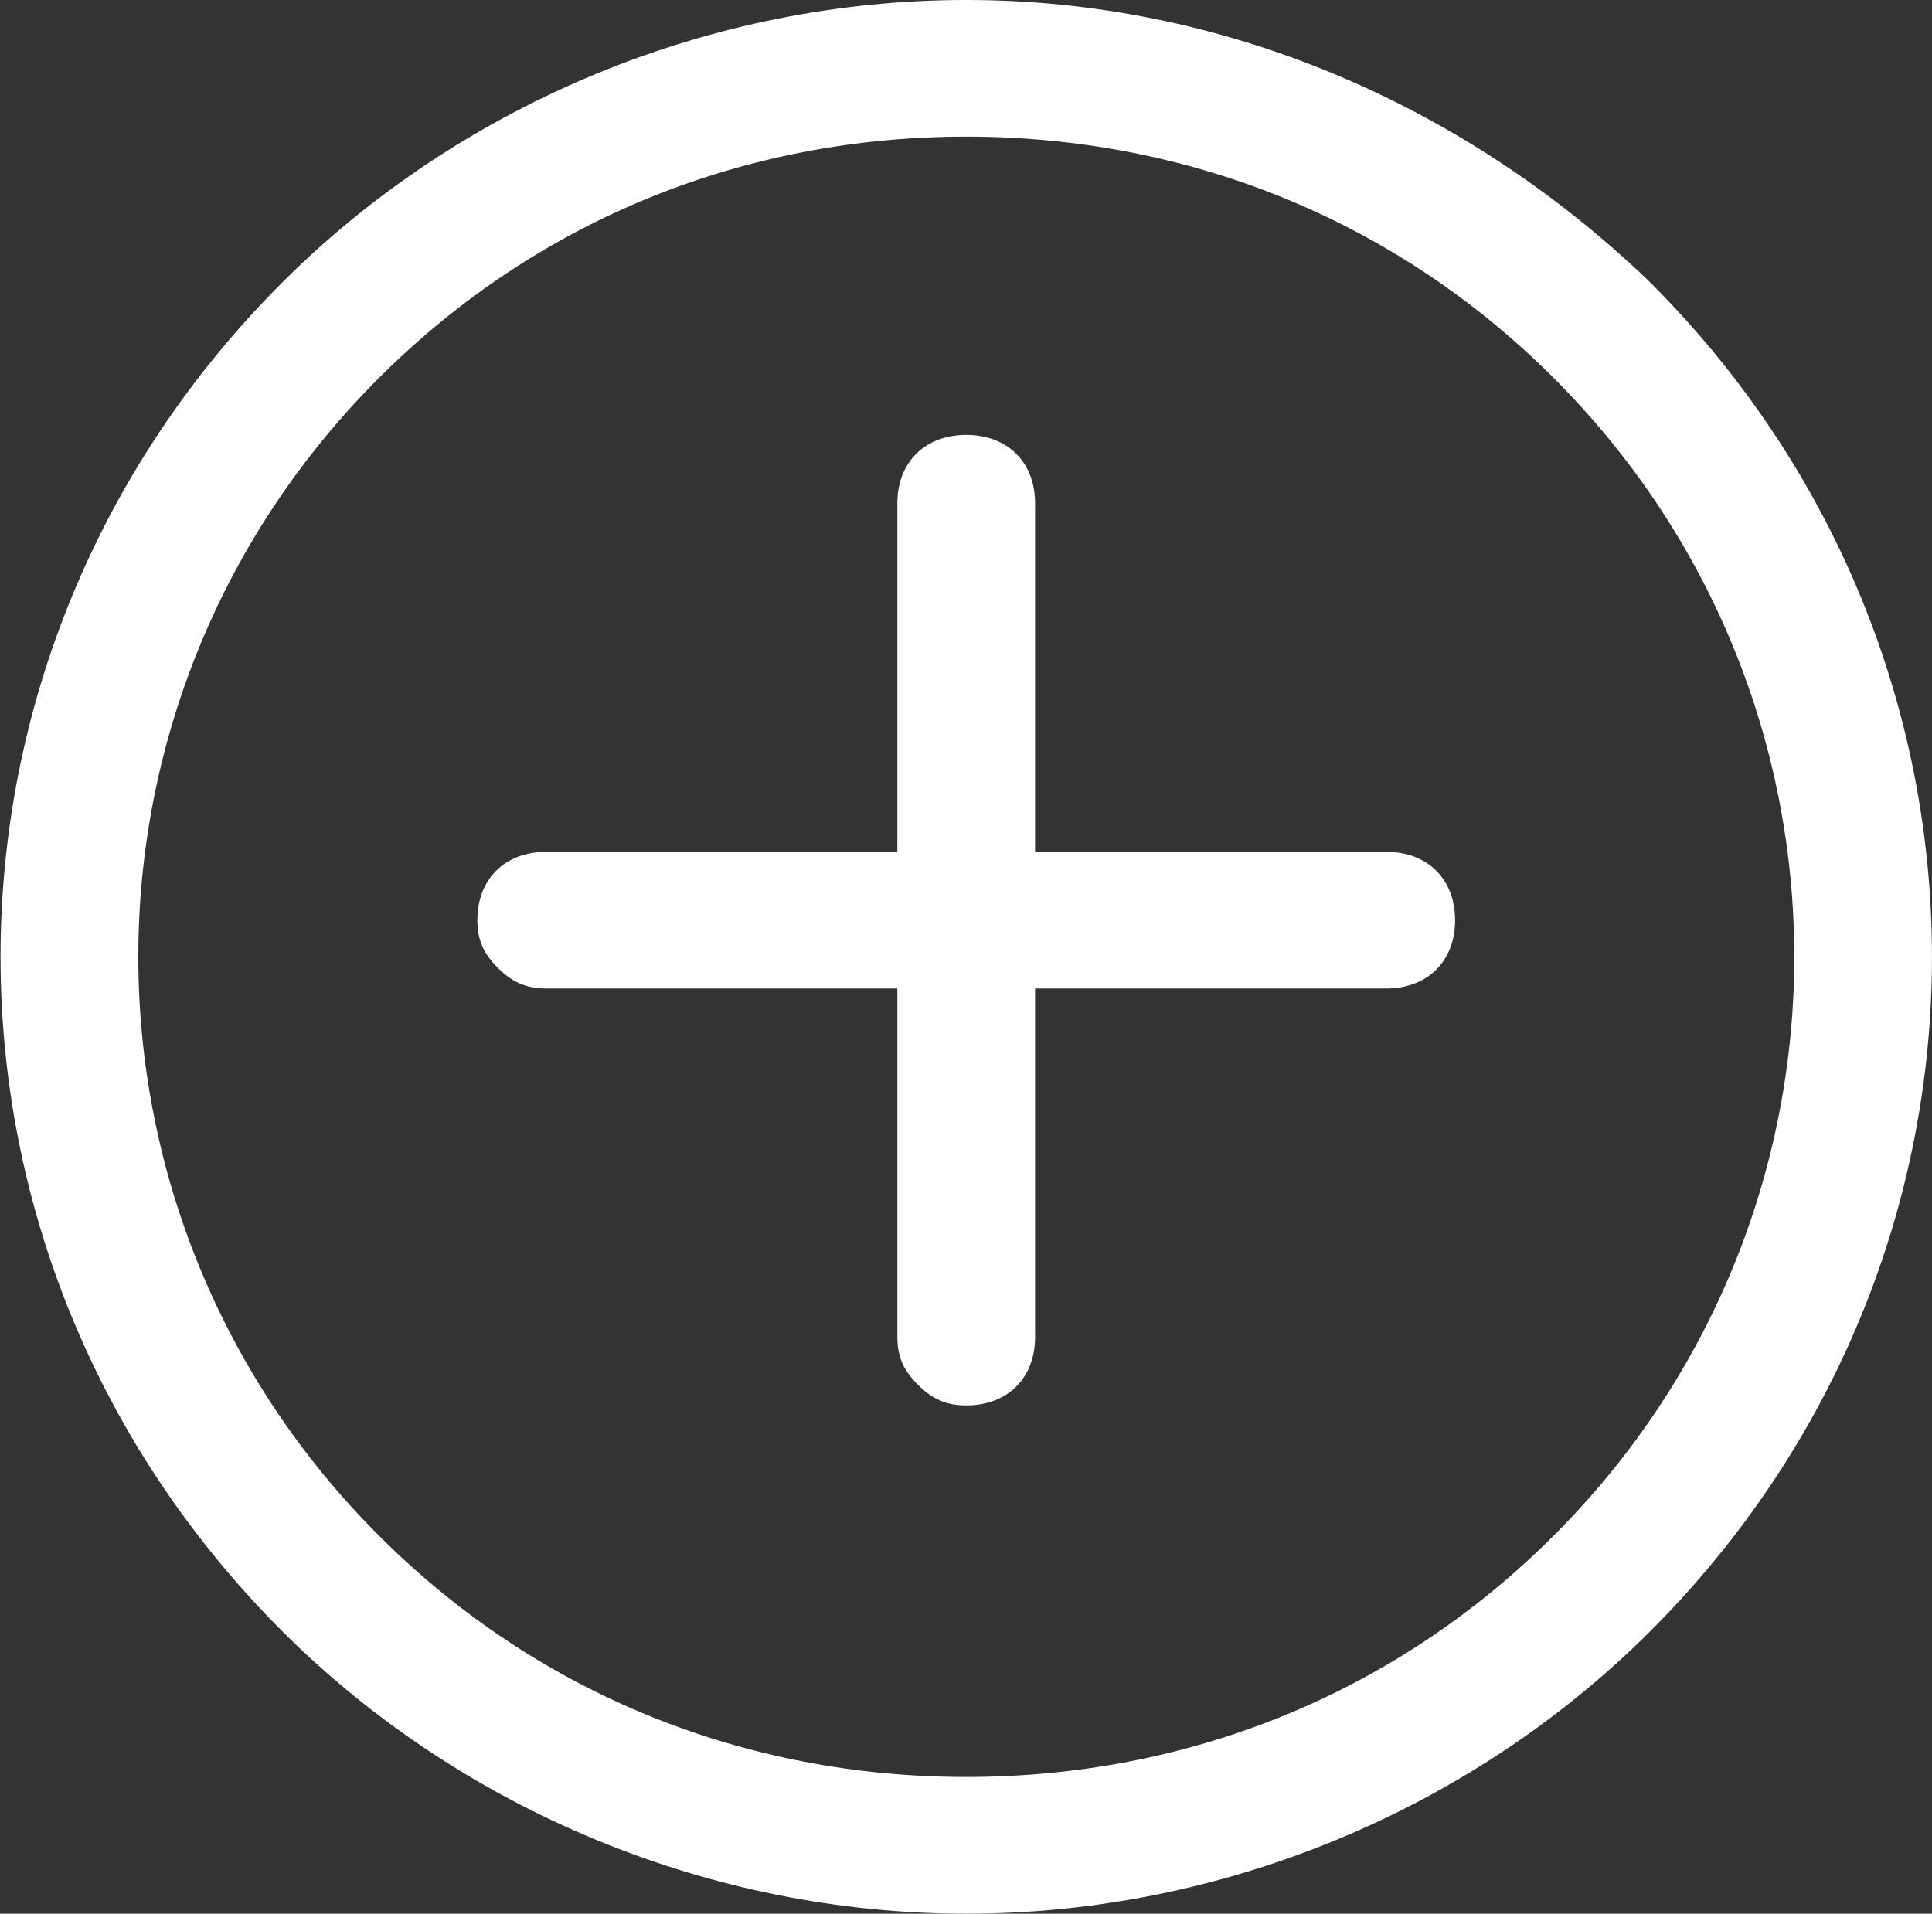 <svg xmlns="http://www.w3.org/2000/svg" xmlns:xlink="http://www.w3.org/1999/xlink"  viewBox="0 0 22.208 22" fill="none">
<rect x="0" y="0" width="22.208" height="22" fill="#333333" stroke="none"/>
<path d="M18.943 3.221C16.806 1.179 14.036 0 11.107 0C8.179 0 5.329 1.179 3.271 3.221C-1.082 7.543 -1.082 14.457 3.271 18.779C5.329 20.821 8.179 22 11.107 22C14.036 22 16.885 20.821 18.943 18.779C23.296 14.457 23.296 7.543 18.943 3.221ZM17.835 17.678C16.014 19.486 13.64 20.428 11.107 20.428C8.574 20.428 6.2 19.486 4.38 17.678C0.66 13.986 0.66 8.014 4.38 4.321C6.2 2.514 8.574 1.571 11.107 1.571C13.64 1.571 16.014 2.514 17.835 4.321C21.555 8.014 21.555 13.986 17.835 17.678Z"   fill="#FFFFFF" >
</path>
<path d="M11.898 9.793L11.898 5.786C11.898 5.314 11.582 5 11.107 5C10.632 5 10.315 5.314 10.315 5.786L10.315 9.793L6.279 9.793C5.804 9.793 5.487 10.107 5.487 10.579C5.487 10.814 5.566 10.971 5.725 11.129C5.883 11.286 6.041 11.364 6.279 11.364L10.315 11.364L10.315 15.371C10.315 15.607 10.394 15.764 10.553 15.921C10.711 16.078 10.869 16.157 11.107 16.157C11.582 16.157 11.898 15.843 11.898 15.371L11.898 11.364L15.935 11.364C16.41 11.364 16.726 11.05 16.726 10.579C16.726 10.107 16.41 9.793 15.935 9.793L11.898 9.793Z"   fill="#FFFFFF" >
</path>
</svg>
